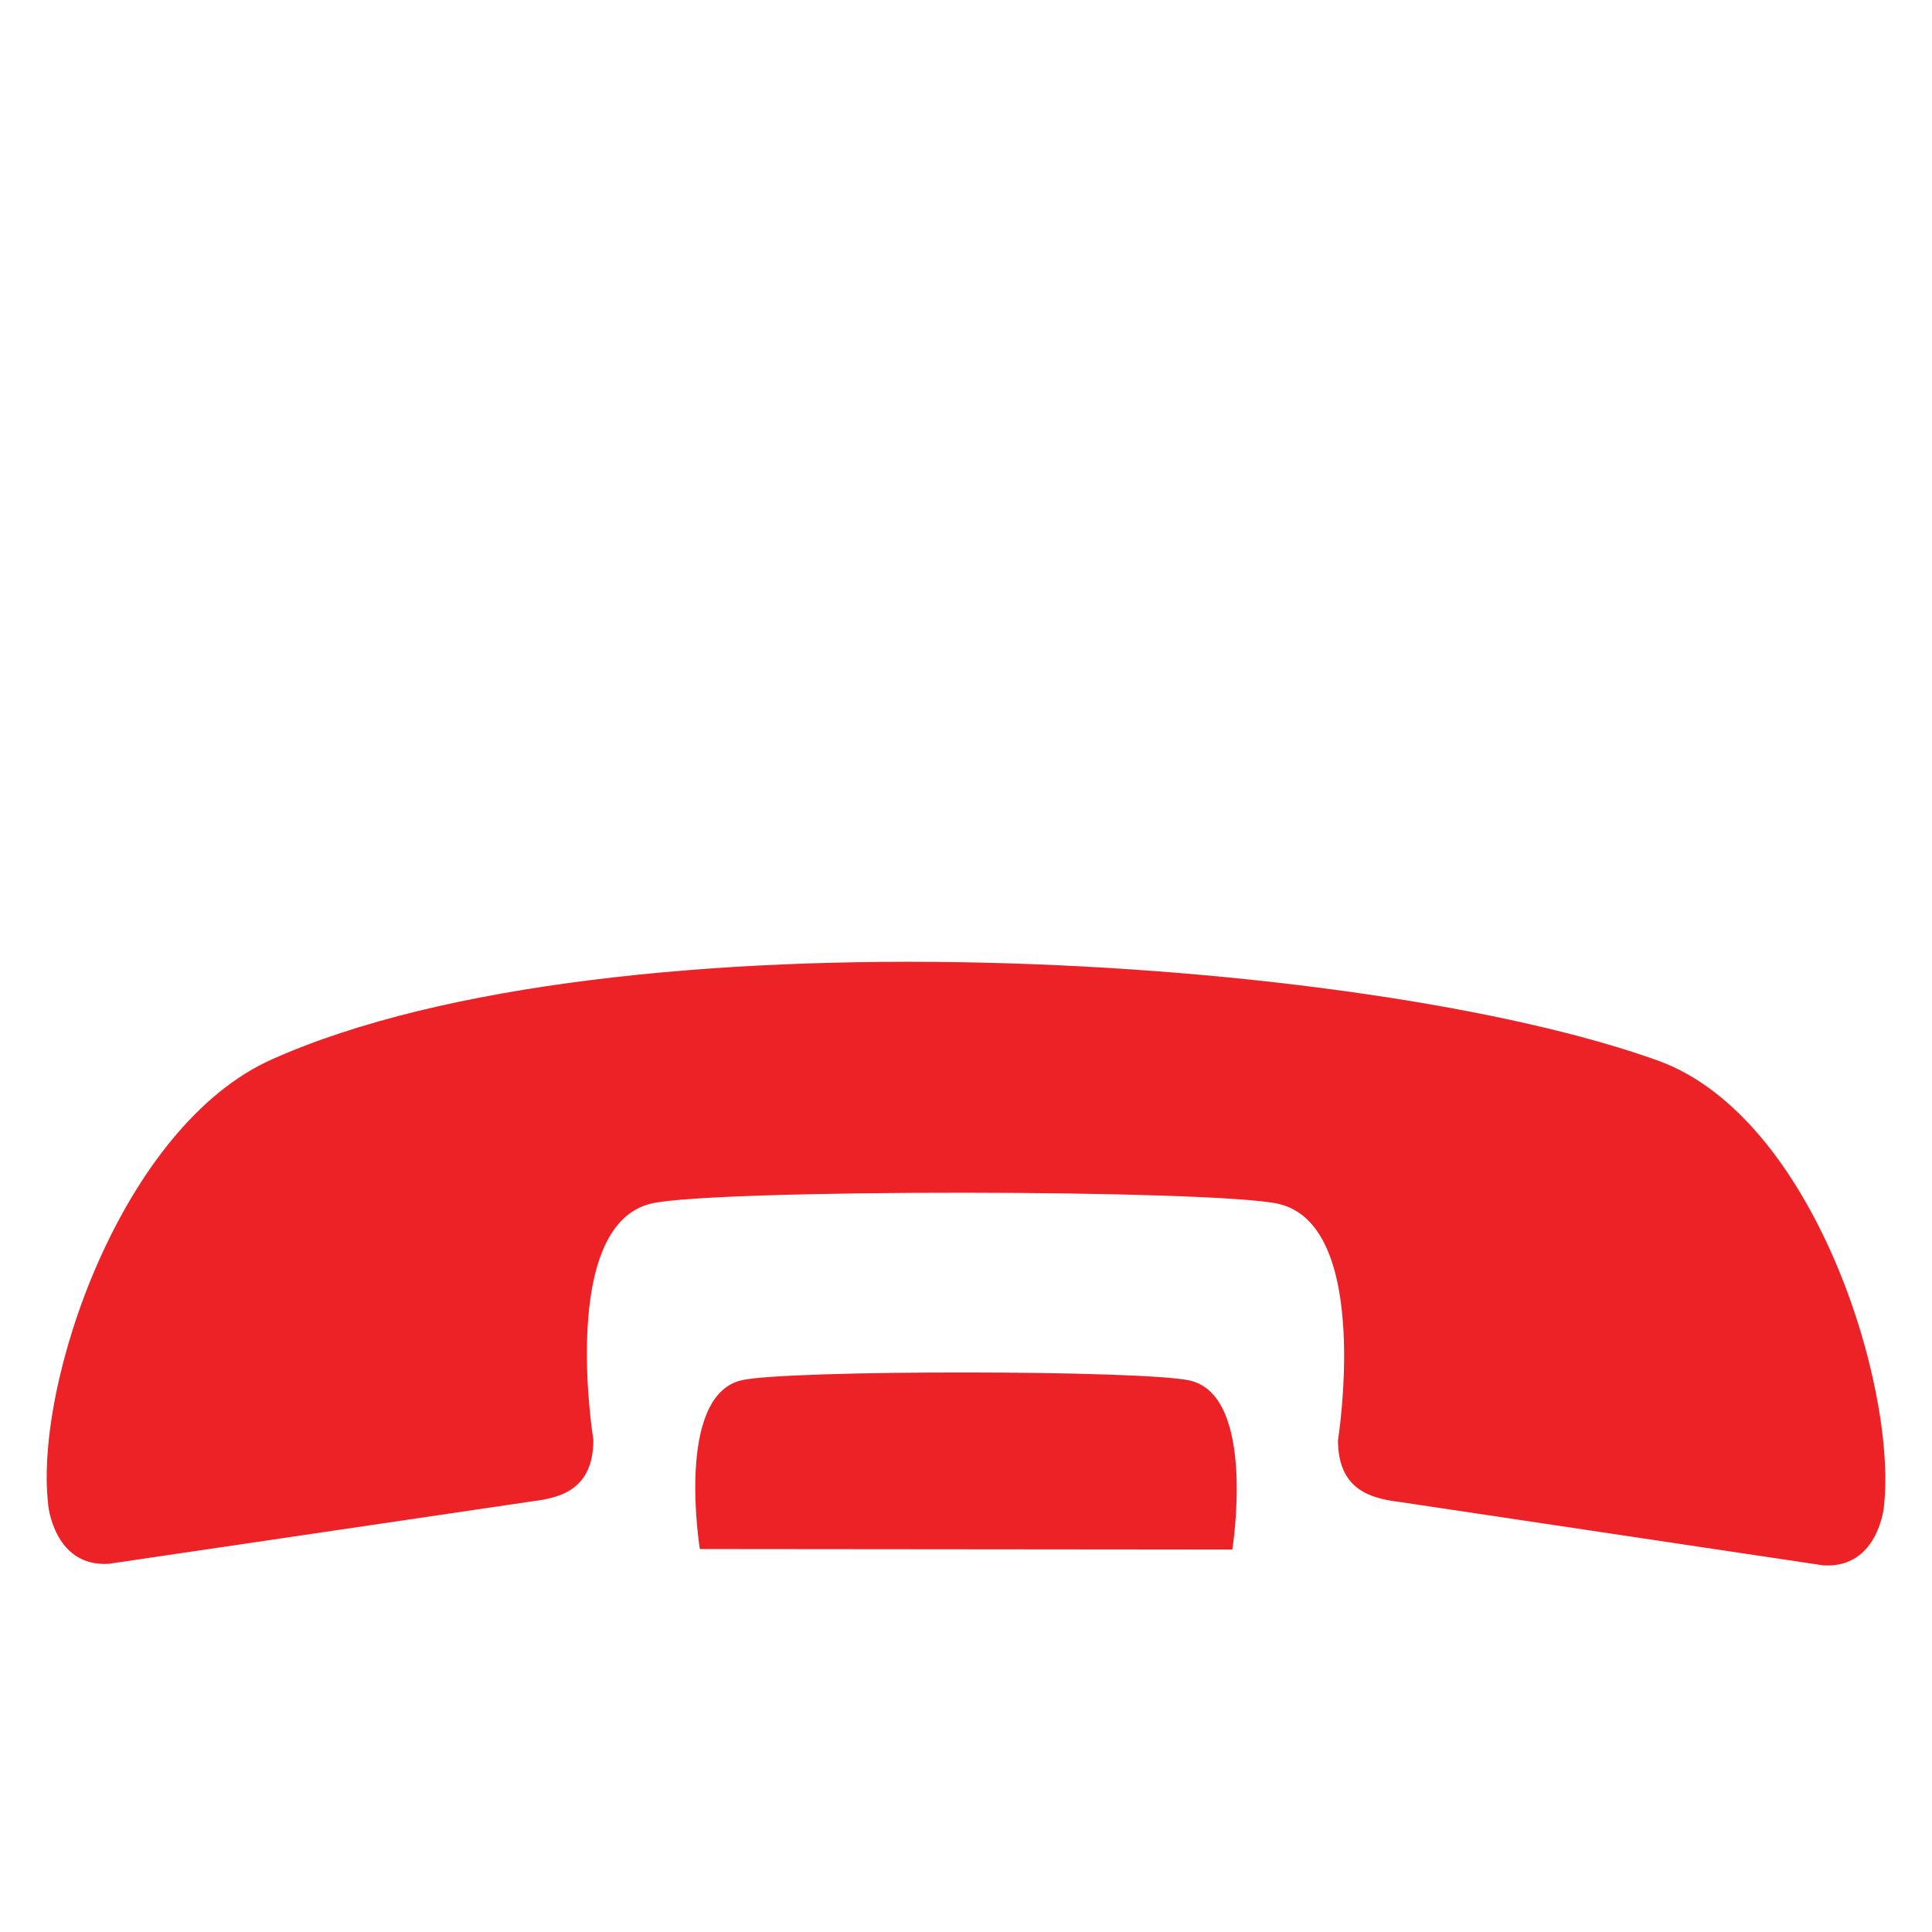 <?xml version="1.0" encoding="iso-8859-1"?>
<!-- Generator: Adobe Illustrator 14.0.0, SVG Export Plug-In . SVG Version: 6.00 Build 43363)  -->
<!DOCTYPE svg PUBLIC "-//W3C//DTD SVG 1.1//EN" "http://www.w3.org/Graphics/SVG/1.1/DTD/svg11.dtd">
<svg version="1.1" id="icon-m-telephony-call-end-layer"
	 xmlns="http://www.w3.org/2000/svg" xmlns:xlink="http://www.w3.org/1999/xlink" x="0px" y="0px" width="64px" height="64px"
	 viewBox="0 0 64 64" style="enable-background:new 0 0 64 64;" xml:space="preserve">
<g id="icon-m-telephony-call-end">
	<rect style="fill:none;" width="64" height="64"/>
	<g>
		<path style="fill:#EC2227;" d="M23.184,51.314c0,0-0.831-5.088,1.389-5.593c1.539-0.347,13.302-0.34,14.841,0.011
			c2.226,0.508,1.408,5.598,1.408,5.598L23.184,51.314z"/>
		<path style="fill:#EC2227;" d="M54.926,35.136c-9.768-3.524-34.568-5.121-45.927-0.039c-4.976,2.226-7.86,10.731-7.405,14.72
			c-0.01,0.008,0.184,2.102,2.011,1.986l14.043-2.072c0.93-0.115,2.014-0.4,2.007-2.043c0,0-1.164-7.12,1.941-7.824
			c2.154-0.48,18.604-0.467,20.755,0.015c3.111,0.714,1.971,7.833,1.971,7.833c0.005,1.647,1.092,1.922,2.018,2.039L60.4,51.855
			c1.837,0.11,2.018-1.984,2.012-1.99C62.831,45.885,60.074,36.998,54.926,35.136z"/>
	</g>
</g>
</svg>
